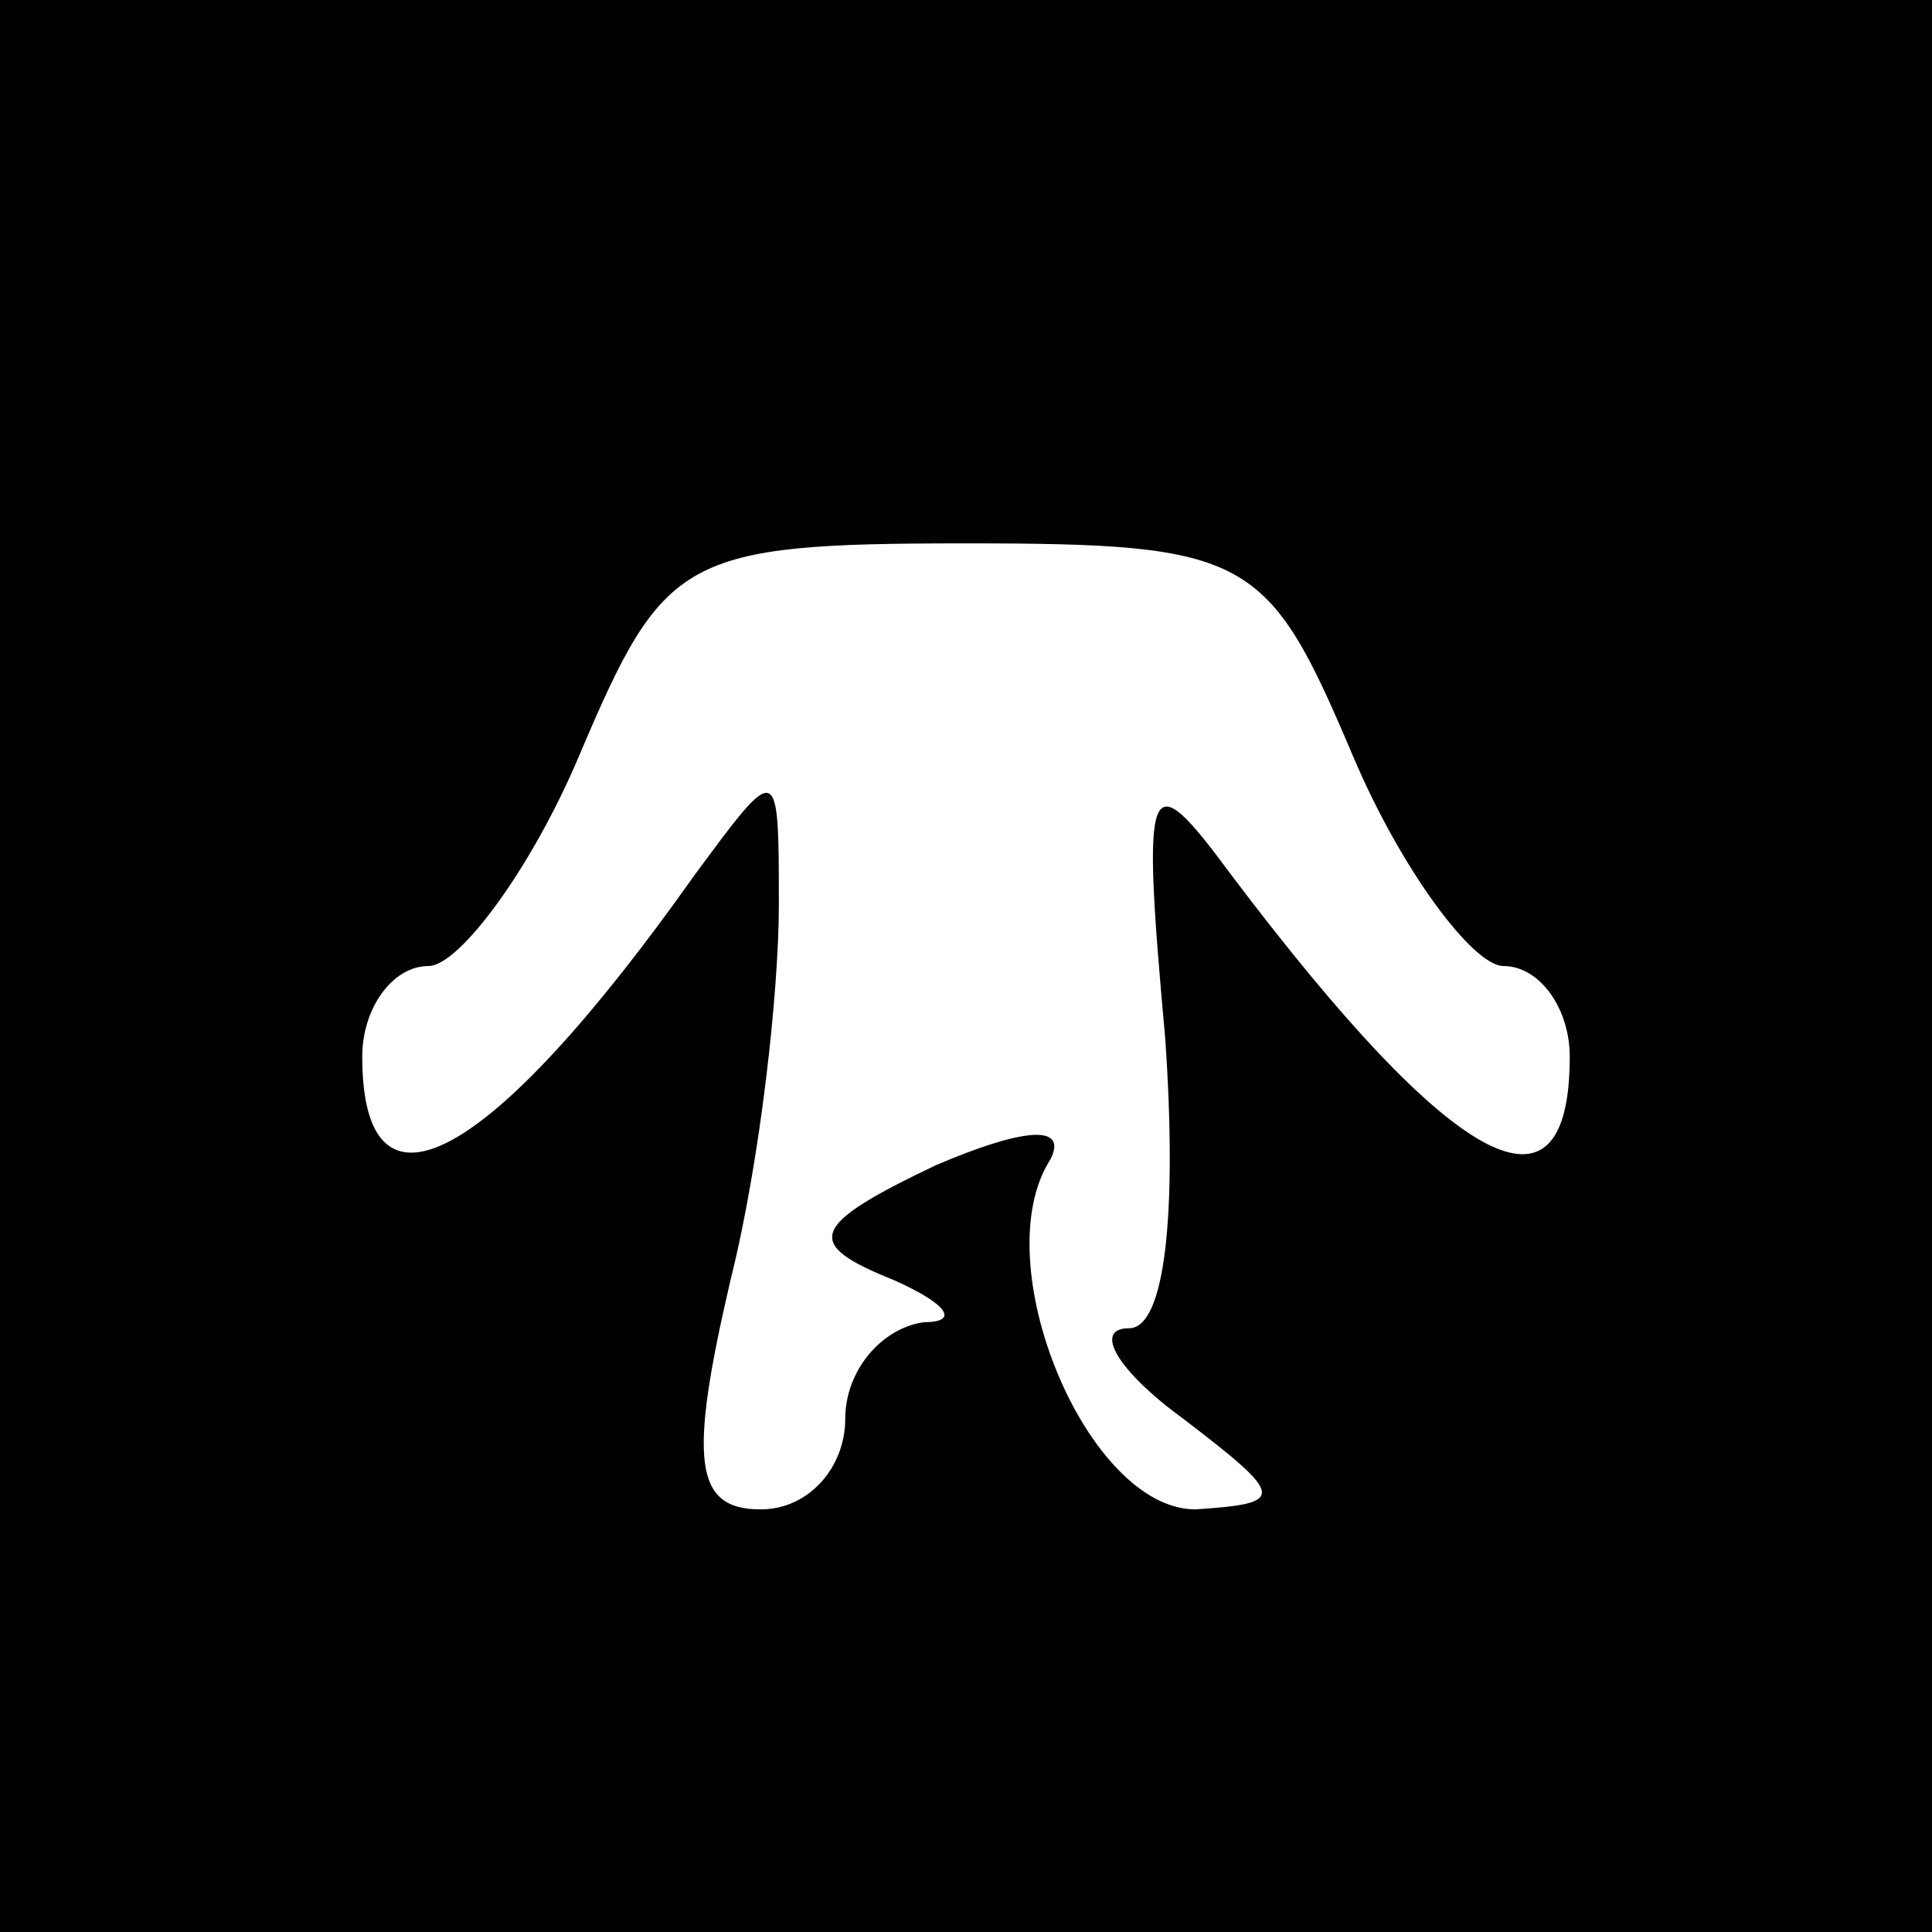 <?xml version="1.0" standalone="no"?>
<!DOCTYPE svg PUBLIC "-//W3C//DTD SVG 20010904//EN"
 "http://www.w3.org/TR/2001/REC-SVG-20010904/DTD/svg10.dtd">
<svg version="1.0" xmlns="http://www.w3.org/2000/svg"
 width="32pt" height="32pt" viewBox="0 0 32 32"
 preserveAspectRatio="xMidYMid meet">
<rect x="0" y="0" width="32" height="32" fill="#808080" stroke="none"/>
<g transform="translate(0,32) scale(0.1,-0.1)"
fill="#000000" stroke="none">
<path fill="#000000" stroke="none" d="M0 160 l0 -160 160 0 160 0 0 160 0
160 -160 0 -160 0 0 -160z"/>
<path fill="#ffffff" stroke="none" d="M224 195 c8 -19 20 -35 25 -35 6 0 11
-7 11 -15 0 -29 -19 -19 -56 30 -14 19 -15 17 -11 -27 2 -29 0 -48 -6 -48 -6
0 -2 -7 9 -15 17 -13 17 -14 2 -15 -18 0 -35 41 -24 58 3 6 -5 5 -19 -1 -21
-10 -22 -13 -7 -19 9 -4 11 -7 5 -7 -7 -1 -13 -8 -13 -16 0 -8 -6 -15 -14 -15
-11 0 -12 8 -5 38 5 20 8 48 8 62 0 24 0 24 -14 5 -34 -48 -55 -59 -55 -30 0
8 5 15 11 15 5 0 17 16 25 35 14 33 17 35 64 35 47 0 50 -2 64 -35z"/>
</g>
</svg>
